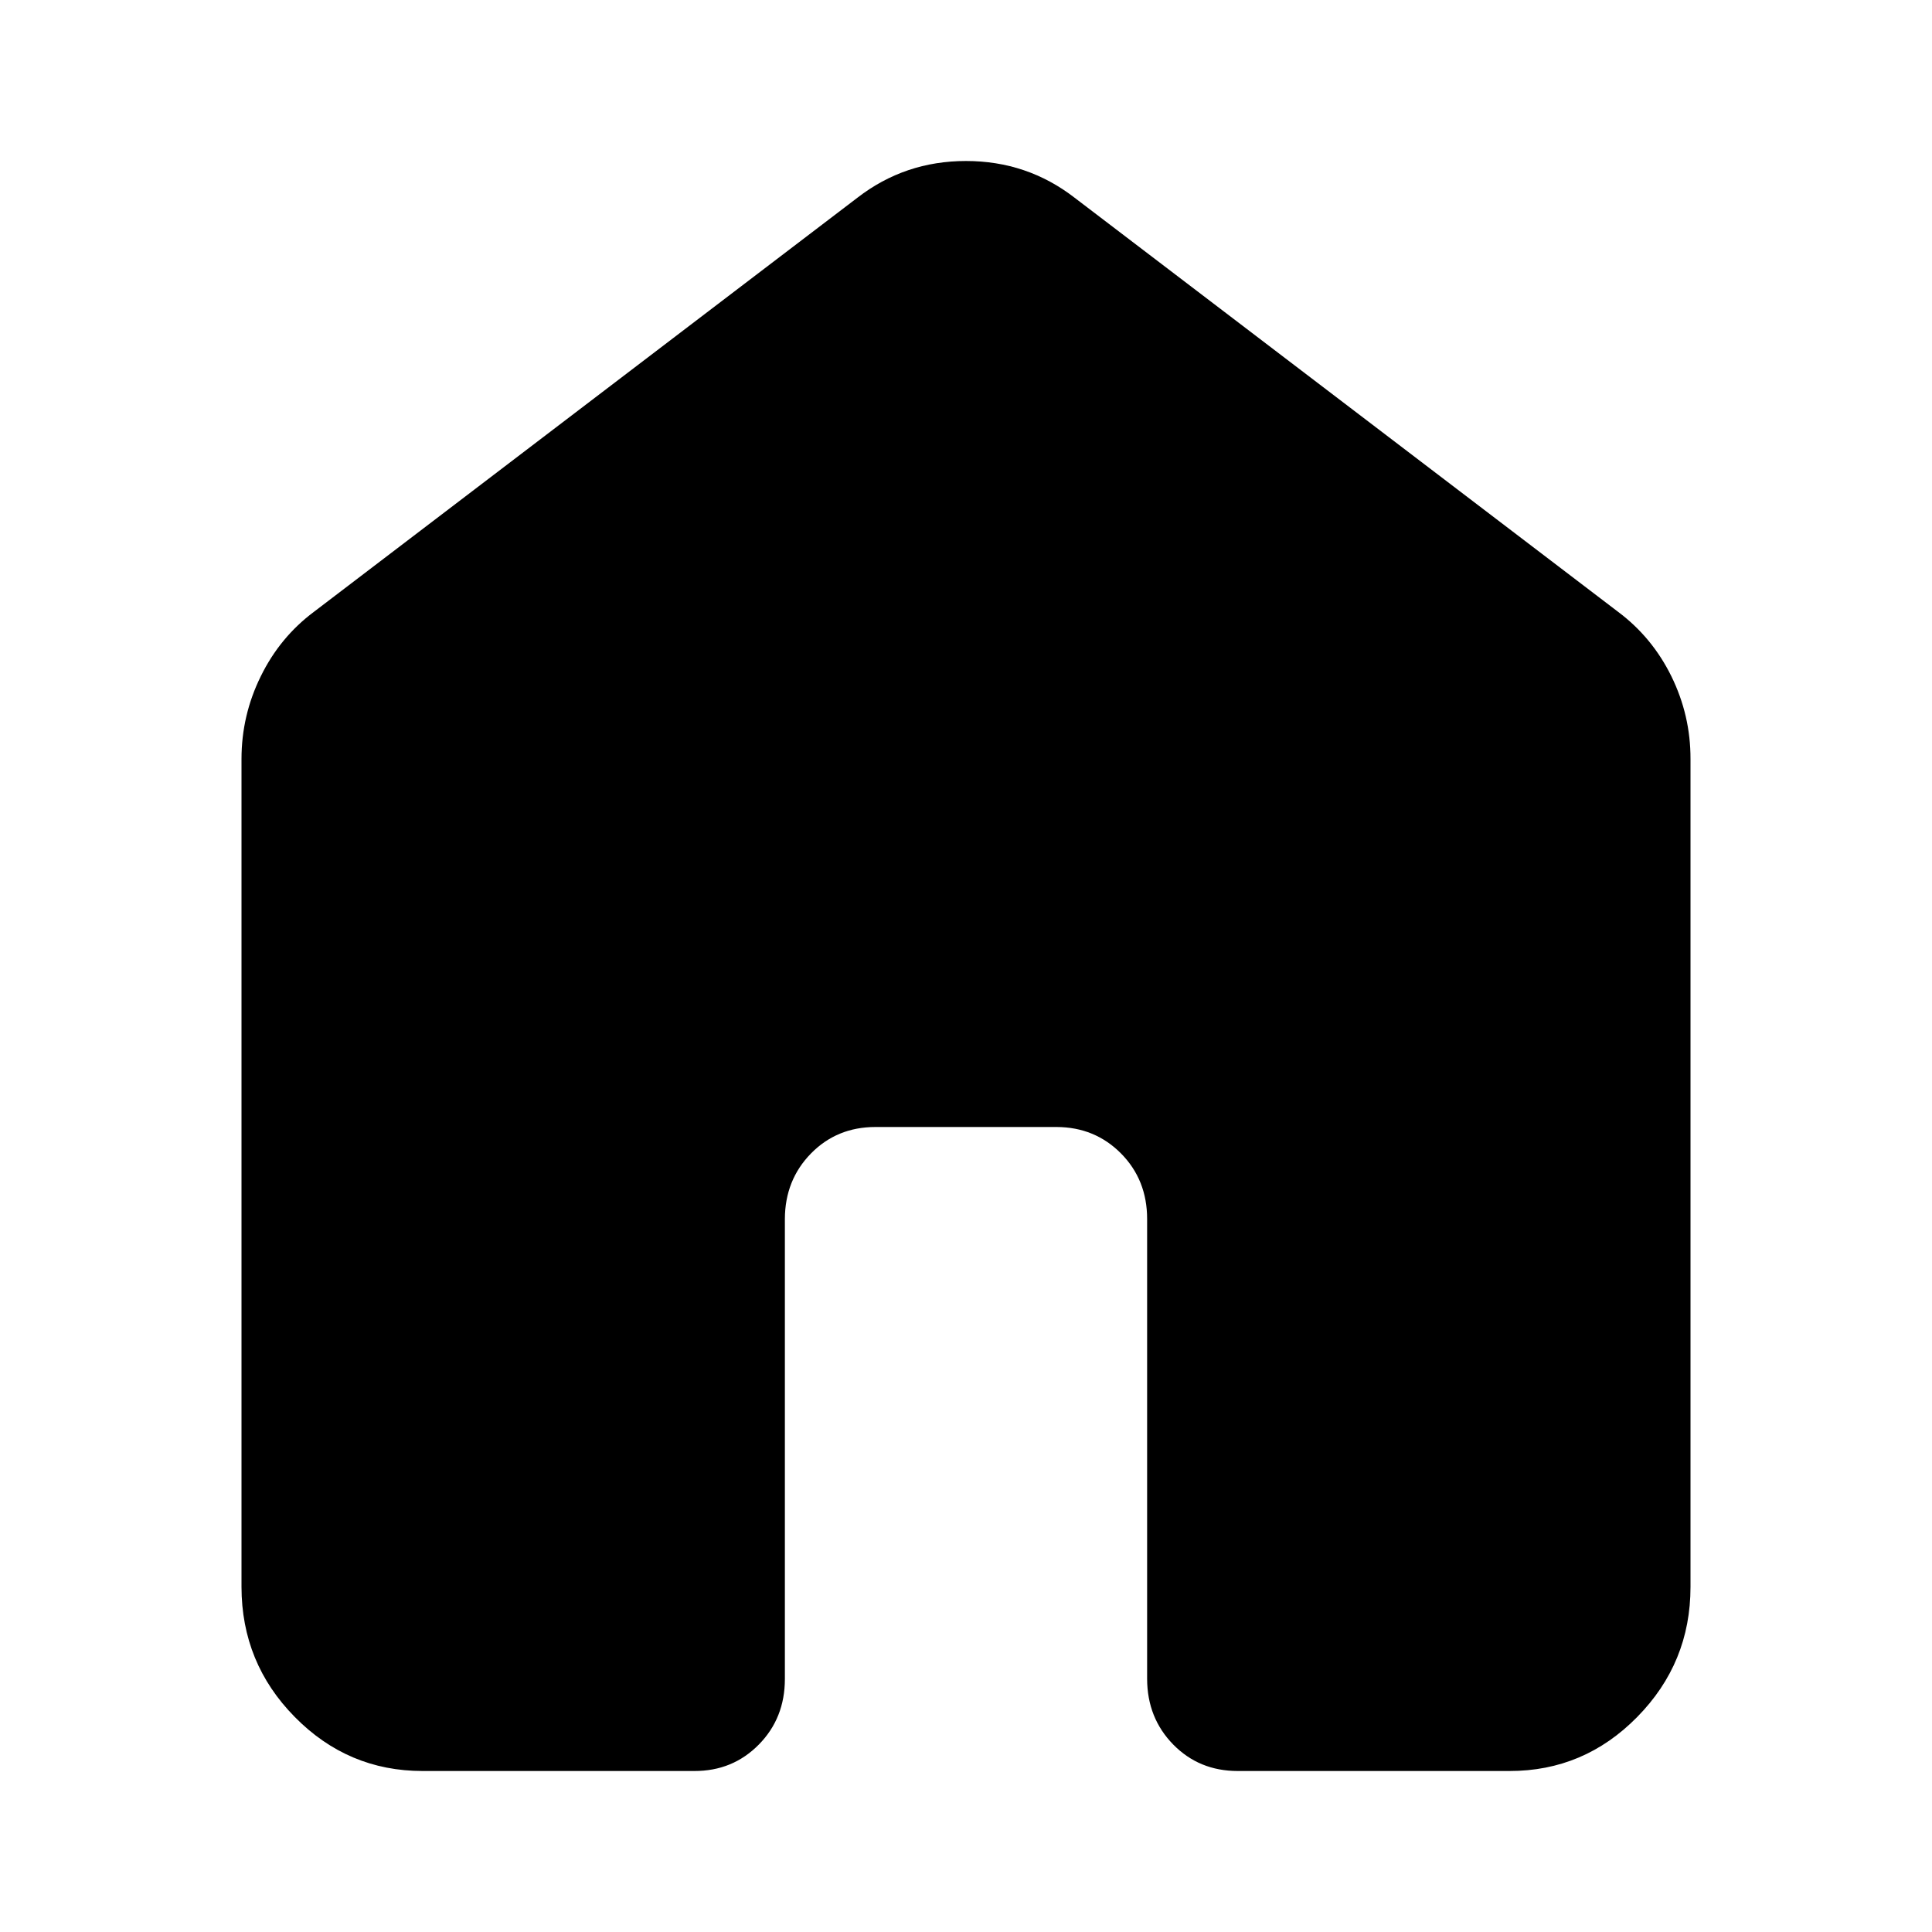 <svg width="24" height="24" viewBox="0 0 24 24" fill="none" xmlns="http://www.w3.org/2000/svg">
<path d="M3 19.714V9.429C3 9.067 3.08 8.724 3.24 8.4C3.399 8.076 3.619 7.81 3.9 7.6L10.65 2.457C11.044 2.152 11.494 2 12 2C12.506 2 12.956 2.152 13.35 2.457L20.1 7.6C20.381 7.81 20.602 8.076 20.762 8.4C20.921 8.724 21.001 9.067 21 9.429V19.714C21 20.343 20.779 20.881 20.338 21.329C19.898 21.777 19.368 22.001 18.75 22H15.375C15.056 22 14.789 21.89 14.574 21.671C14.359 21.451 14.251 21.18 14.25 20.857V15.143C14.25 14.819 14.142 14.548 13.926 14.329C13.71 14.111 13.443 14.001 13.125 14H10.875C10.556 14 10.289 14.11 10.074 14.329C9.859 14.549 9.751 14.82 9.75 15.143V20.857C9.75 21.181 9.642 21.453 9.426 21.672C9.21 21.891 8.943 22.001 8.625 22H5.25C4.631 22 4.102 21.776 3.662 21.329C3.221 20.882 3.001 20.344 3 19.714Z" fill="currentColor"/>
</svg>
